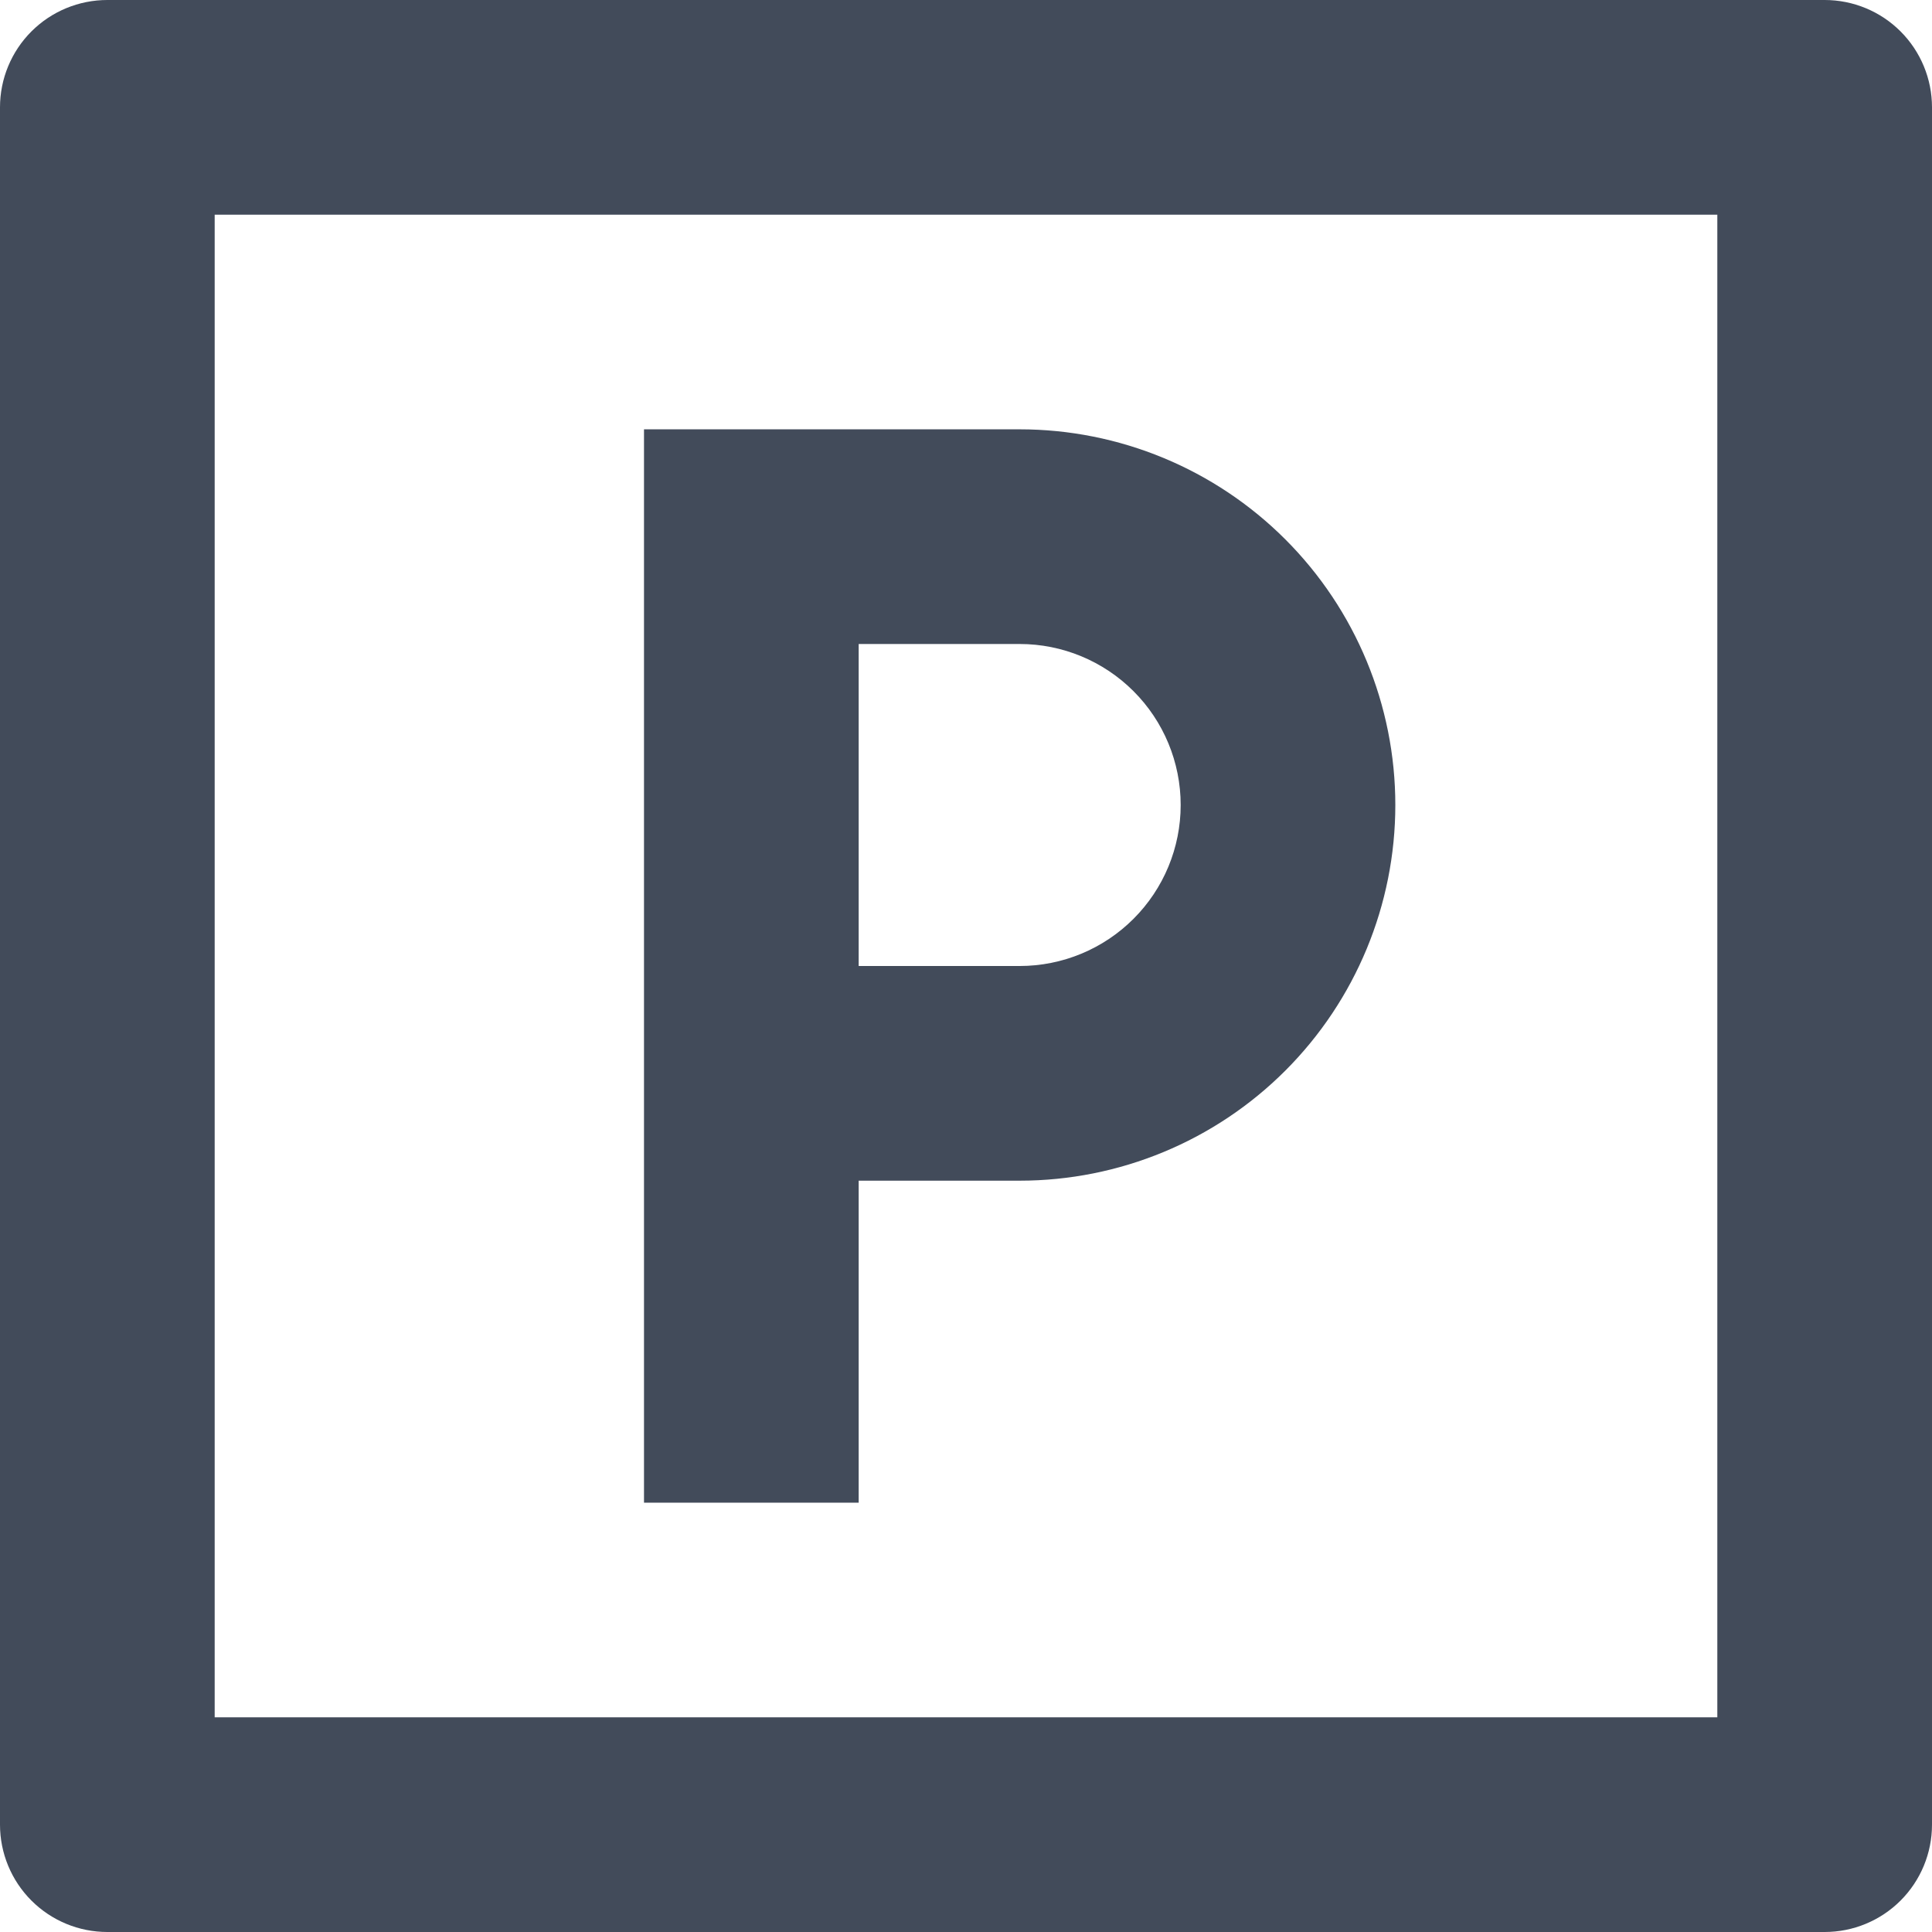 <svg width="60" height="60" viewBox="0 0 60 60" fill="none" xmlns="http://www.w3.org/2000/svg">
<path d="M3.333 0H56.667C57.551 0 58.399 0.351 59.024 0.976C59.649 1.601 60 2.449 60 3.333V56.667C60 57.551 59.649 58.399 59.024 59.024C58.399 59.649 57.551 60 56.667 60H3.333C2.449 60 1.601 59.649 0.976 59.024C0.351 58.399 0 57.551 0 56.667V3.333C0 2.449 0.351 1.601 0.976 0.976C1.601 0.351 2.449 0 3.333 0V0ZM6.667 6.667V53.333H53.333V6.667H6.667ZM20 13.333H31.667C34.761 13.333 37.728 14.562 39.916 16.75C42.104 18.938 43.333 21.906 43.333 25C43.333 28.094 42.104 31.062 39.916 33.25C37.728 35.438 34.761 36.667 31.667 36.667H26.667V46.667H20V13.333ZM26.667 20V30H31.667C32.993 30 34.264 29.473 35.202 28.535C36.14 27.598 36.667 26.326 36.667 25C36.667 23.674 36.14 22.402 35.202 21.465C34.264 20.527 32.993 20 31.667 20H26.667Z" fill="#424B5A"/>
</svg>
